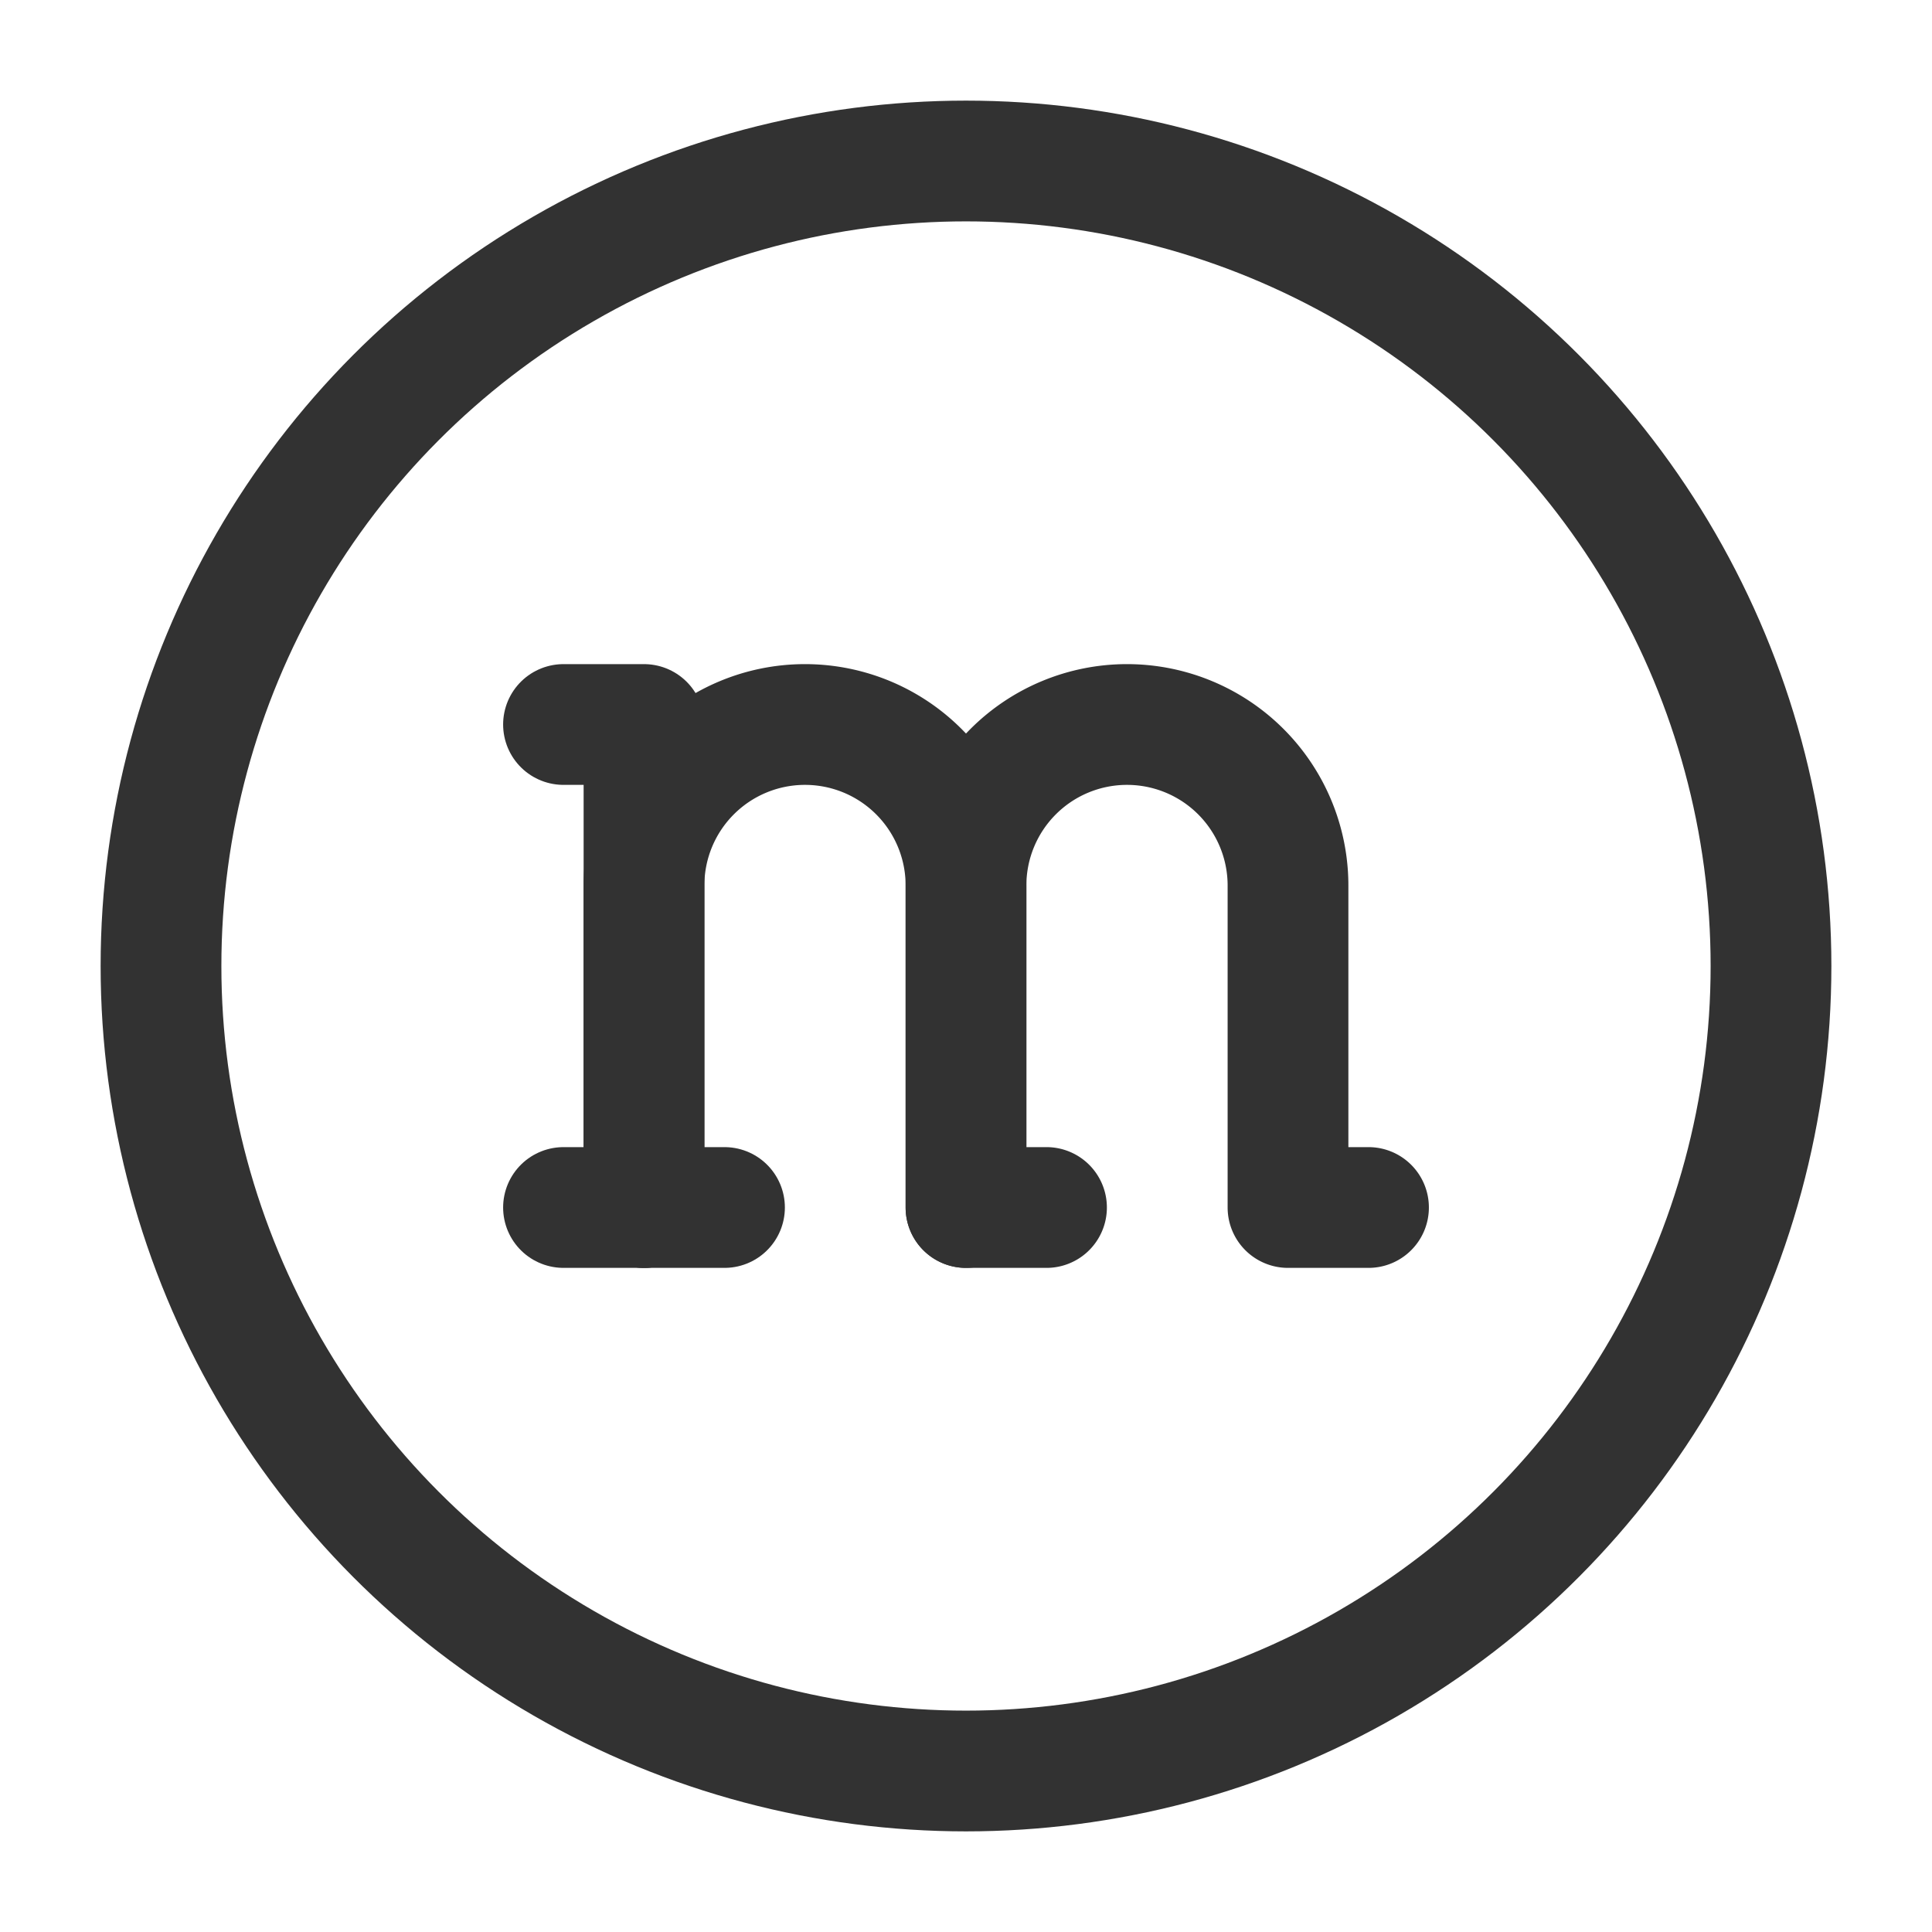<svg xmlns="http://www.w3.org/2000/svg" viewBox="0 0 24 24"><circle cx="12" cy="12" r="10" fill="none" stroke="#323232" stroke-linecap="round" stroke-linejoin="round" stroke-width="1.5"/><line x1="7" y1="15" x2="9" y2="15" fill="none" stroke="#323232" stroke-linecap="round" stroke-linejoin="round" stroke-width="1.5"/><polyline points="8 15 8 9 7 9" fill="none" stroke="#323232" stroke-linecap="round" stroke-linejoin="round" stroke-width="1.5"/><path d="M12,15V11a2,2,0,0,0-2-2h0a2,2,0,0,0-2,2v4" fill="none" stroke="#323232" stroke-linecap="round" stroke-linejoin="round" stroke-width="1.5"/><path d="M13,15H12V11a2,2,0,0,1,2-2h0a2,2,0,0,1,2,2v4h1" fill="none" stroke="#323232" stroke-linecap="round" stroke-linejoin="round" stroke-width="1.5"/></svg>